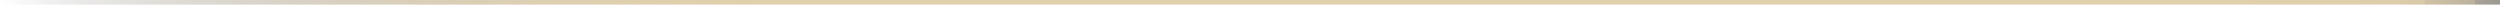 <svg xmlns="http://www.w3.org/2000/svg" xmlns:xlink="http://www.w3.org/1999/xlink" viewBox="0 0 1085.32 2"><defs><style>.cls-1{stroke-miterlimit:10;stroke-width:2px;opacity:0.45;fill:url(#linear-gradient);stroke:url(#linear-gradient-2);}</style><linearGradient id="linear-gradient" y1="1" x2="1085.32" y2="1" gradientUnits="userSpaceOnUse"><stop offset="0" stop-opacity="0"/><stop offset="0.55"/><stop offset="1" stop-opacity="0"/></linearGradient><linearGradient id="linear-gradient-2" y1="1" x2="1085.32" y2="1" gradientUnits="userSpaceOnUse"><stop offset="0" stop-opacity="0"/><stop offset="0.03" stop-color="#271f0f" stop-opacity="0.21"/><stop offset="0.08" stop-color="#54431f" stop-opacity="0.45"/><stop offset="0.13" stop-color="#7a612d" stop-opacity="0.65"/><stop offset="0.17" stop-color="#977838" stop-opacity="0.8"/><stop offset="0.22" stop-color="#ab8940" stop-opacity="0.91"/><stop offset="0.26" stop-color="#b89344" stop-opacity="0.98"/><stop offset="0.3" stop-color="#bc9646"/><stop offset="0.82" stop-color="#bc9646"/><stop offset="0.9" stop-color="#bc9646"/><stop offset="0.94" stop-color="#ba9545"/><stop offset="0.96" stop-color="#b38f43"/><stop offset="0.97" stop-color="#a8863e"/><stop offset="0.97" stop-color="#977838"/><stop offset="0.98" stop-color="#816730"/><stop offset="0.99" stop-color="#655126"/><stop offset="0.99" stop-color="#45371a"/><stop offset="1" stop-color="#211a0c"/><stop offset="1"/></linearGradient></defs><title>Line_Gradient</title><g id="Layer_2" data-name="Layer 2"><g id="ATLAS"><line class="cls-1" y1="1" x2="1085.32" y2="1"/></g></g></svg>